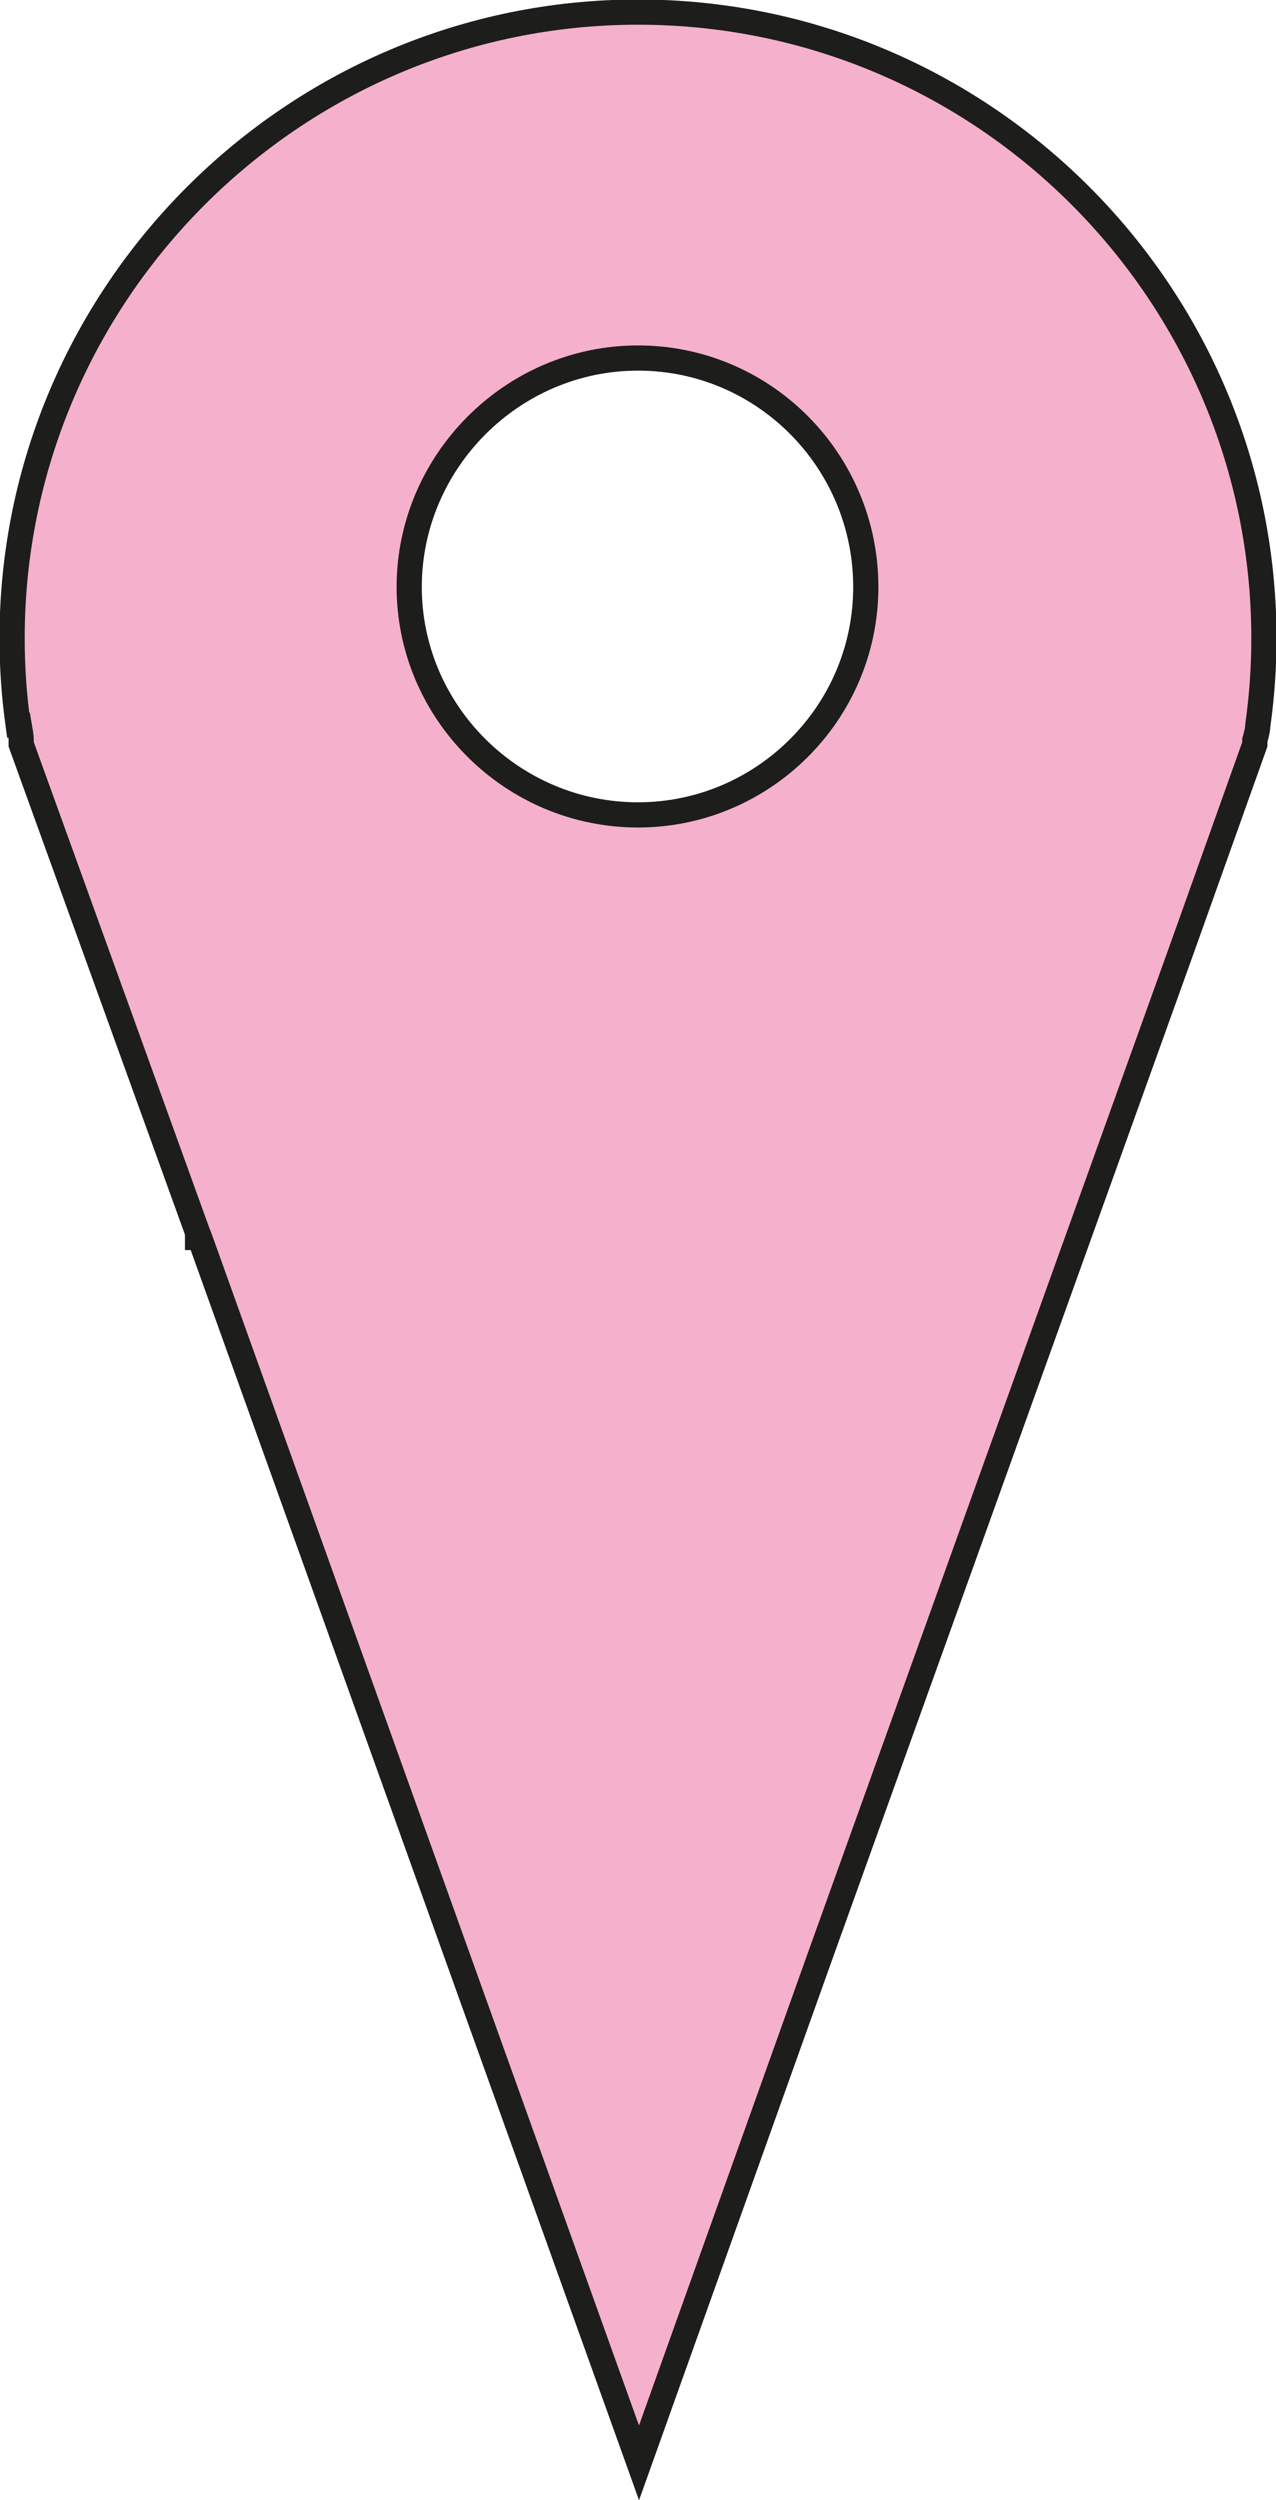 <?xml version="1.0" encoding="UTF-8"?>
<svg id="Lager_2" data-name="Lager 2" xmlns="http://www.w3.org/2000/svg" viewBox="0 0 12.66 24.79">
  <defs>
    <style>
      .cls-1 {
        fill: #f5b1cc;
        stroke: #1d1d1b;
        stroke-miterlimit: 10;
        stroke-width: .25px;
      }
    </style>
  </defs>
  <g id="Lager_1-2" data-name="Lager 1">
    <g>
      <polygon class="cls-1" points="1.98 12.27 1.96 12.27 1.96 12.22 1.98 12.27"/>
      <path class="cls-1" d="M6.33.12C2.91.12.12,2.91.12,6.33c0,.29.02.57.06.86H.19c.01.06.02.1.02.15v.04s1.75,4.84,1.75,4.84l.02.05,4.36,12.15,1.82-5.09,3.58-9.96.71-1.99v-.04s.03-.1.03-.15c.04-.29.06-.57.06-.86C12.54,2.91,9.76.12,6.33.12ZM6.33,8.08c-1.25,0-2.27-1.02-2.27-2.26s1.02-2.27,2.27-2.27,2.26,1.02,2.26,2.27-1.02,2.26-2.26,2.26Z"/>
    </g>
  </g>
</svg>